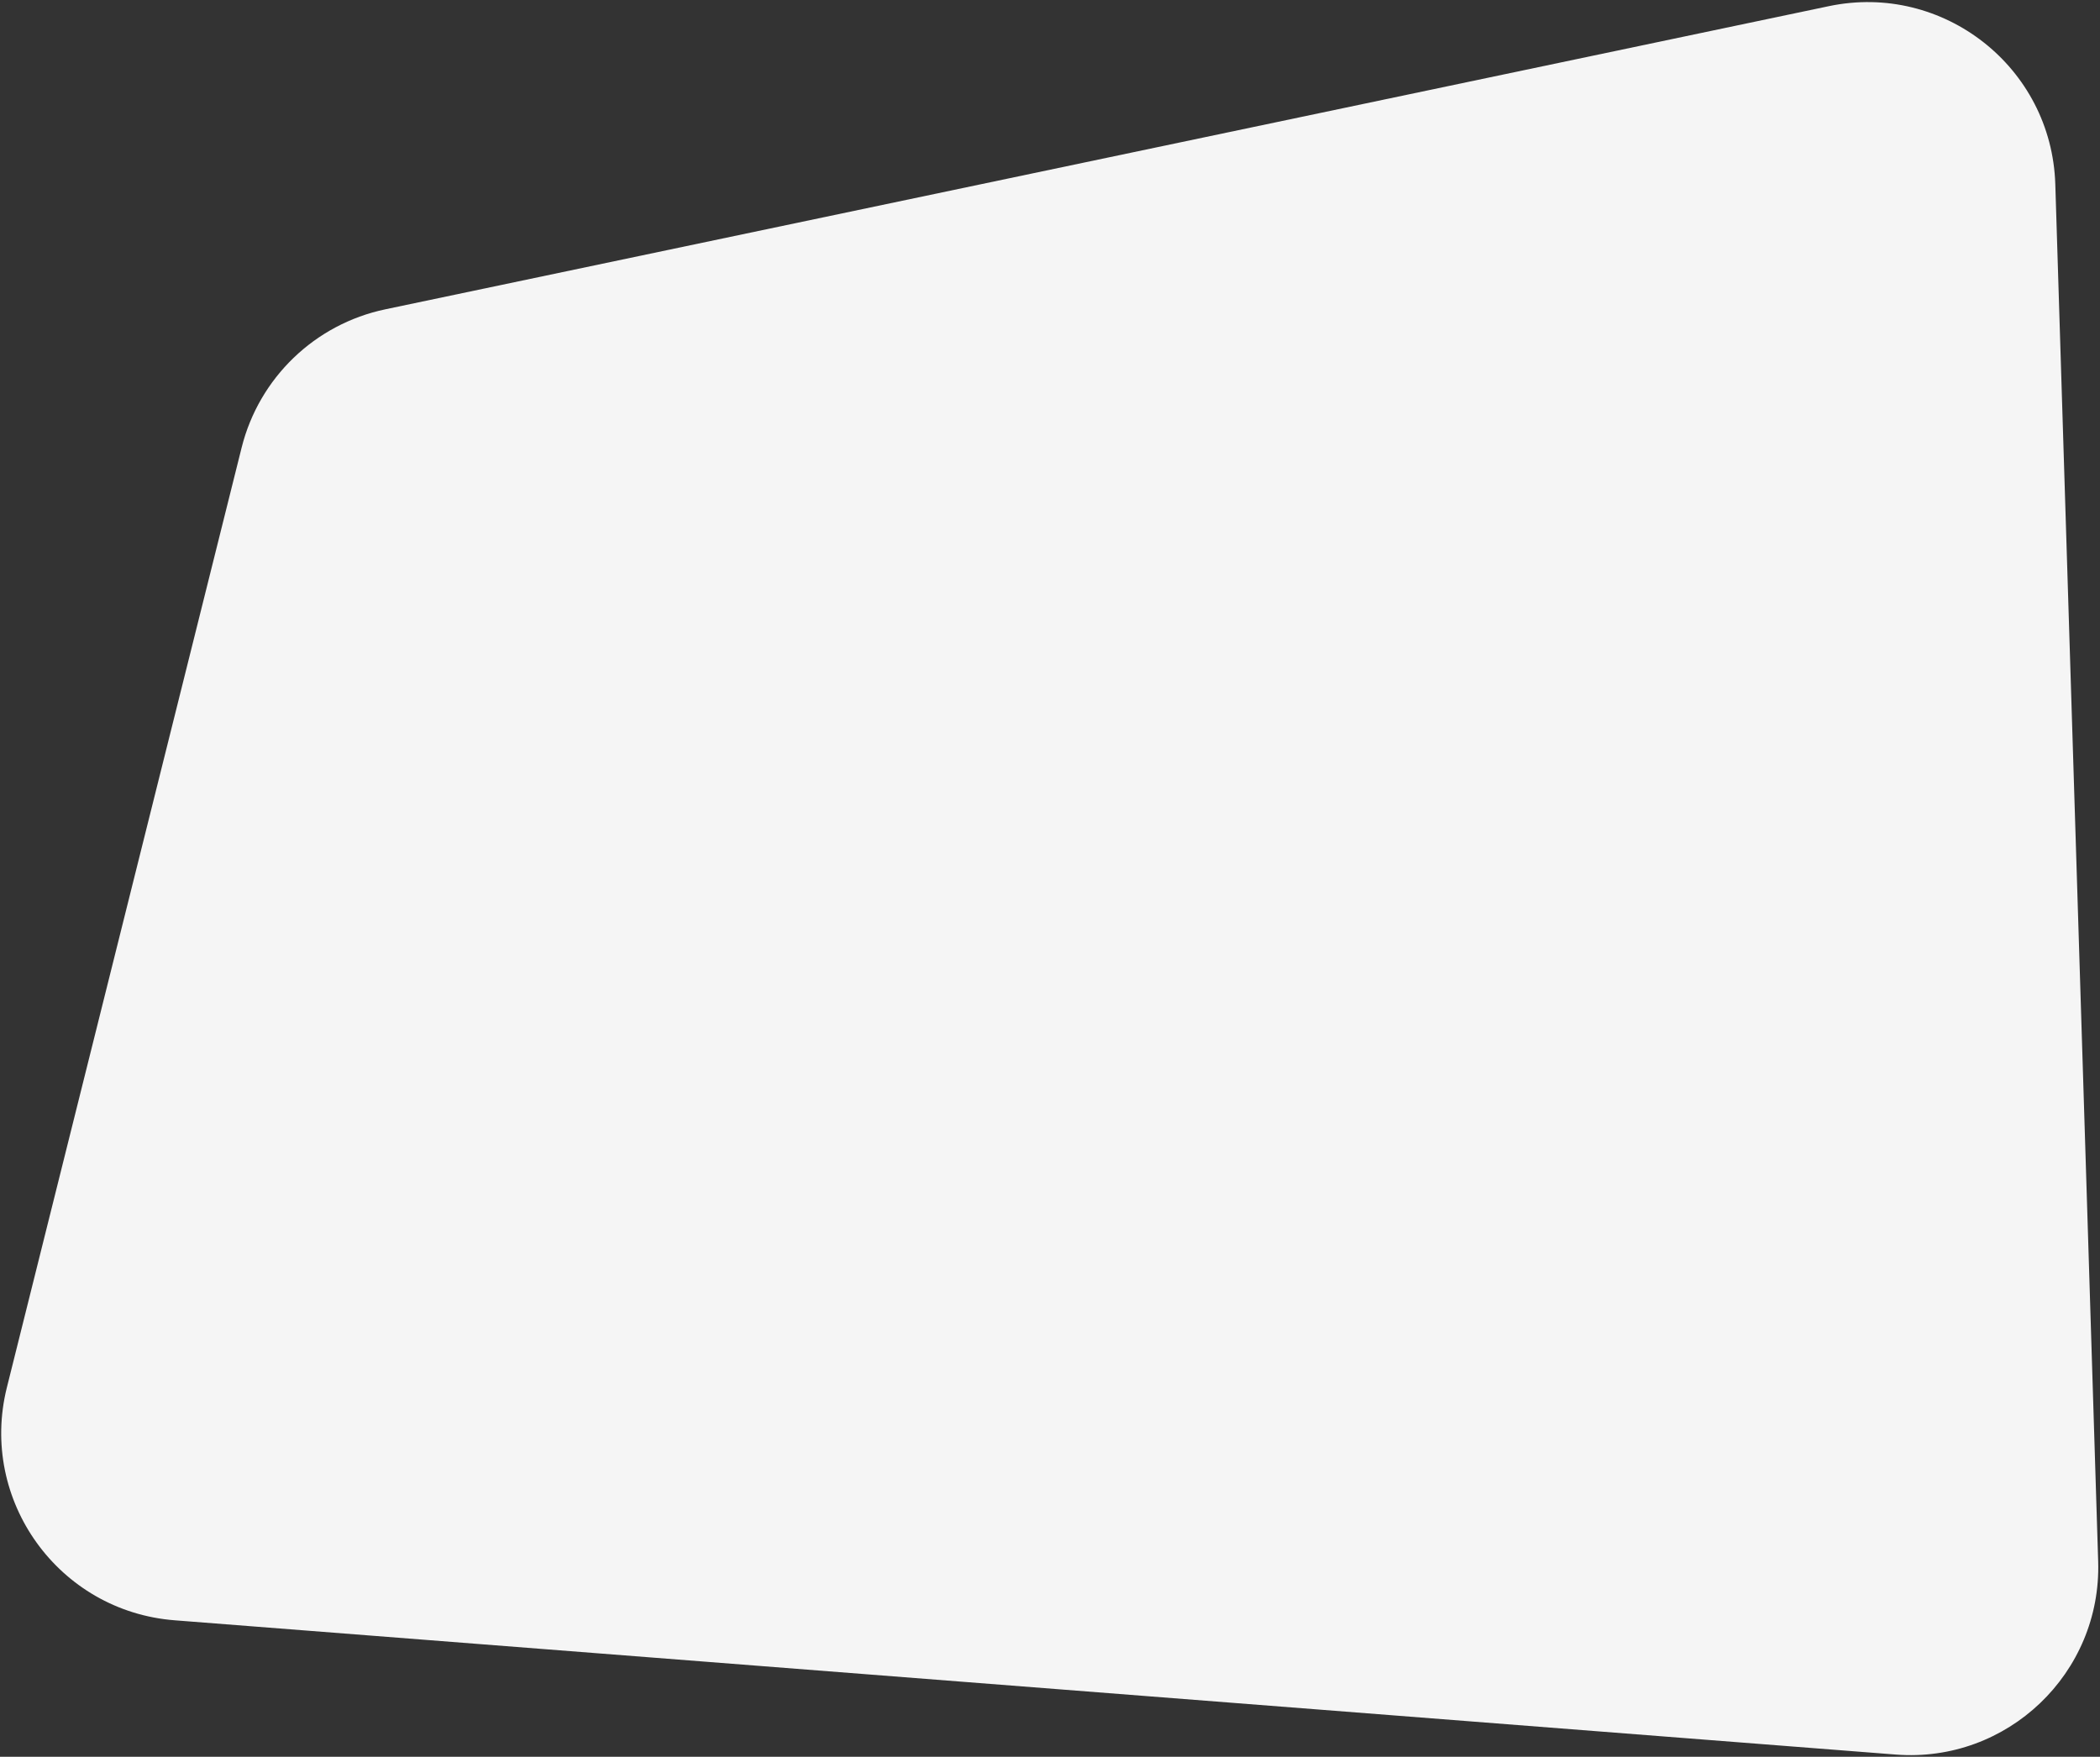 <svg width="894" height="748" viewBox="0 0 894 748" fill="none" xmlns="http://www.w3.org/2000/svg">
<rect x="0" y="0" width="894" height="748" fill="#333333" stroke="none"/>
<path d="M102.86 190.609C110.285 160.878 134.042 138 164.032 131.701L778.565 2.625C827.286 -7.608 873.422 28.668 874.971 78.428L893.224 664.812C894.706 712.417 854.522 750.764 807.039 747.059L74.321 689.888C24.98 686.038 -9.064 638.762 2.928 590.746L102.86 190.609Z" fill="#f5f5f5"/>
</svg>
